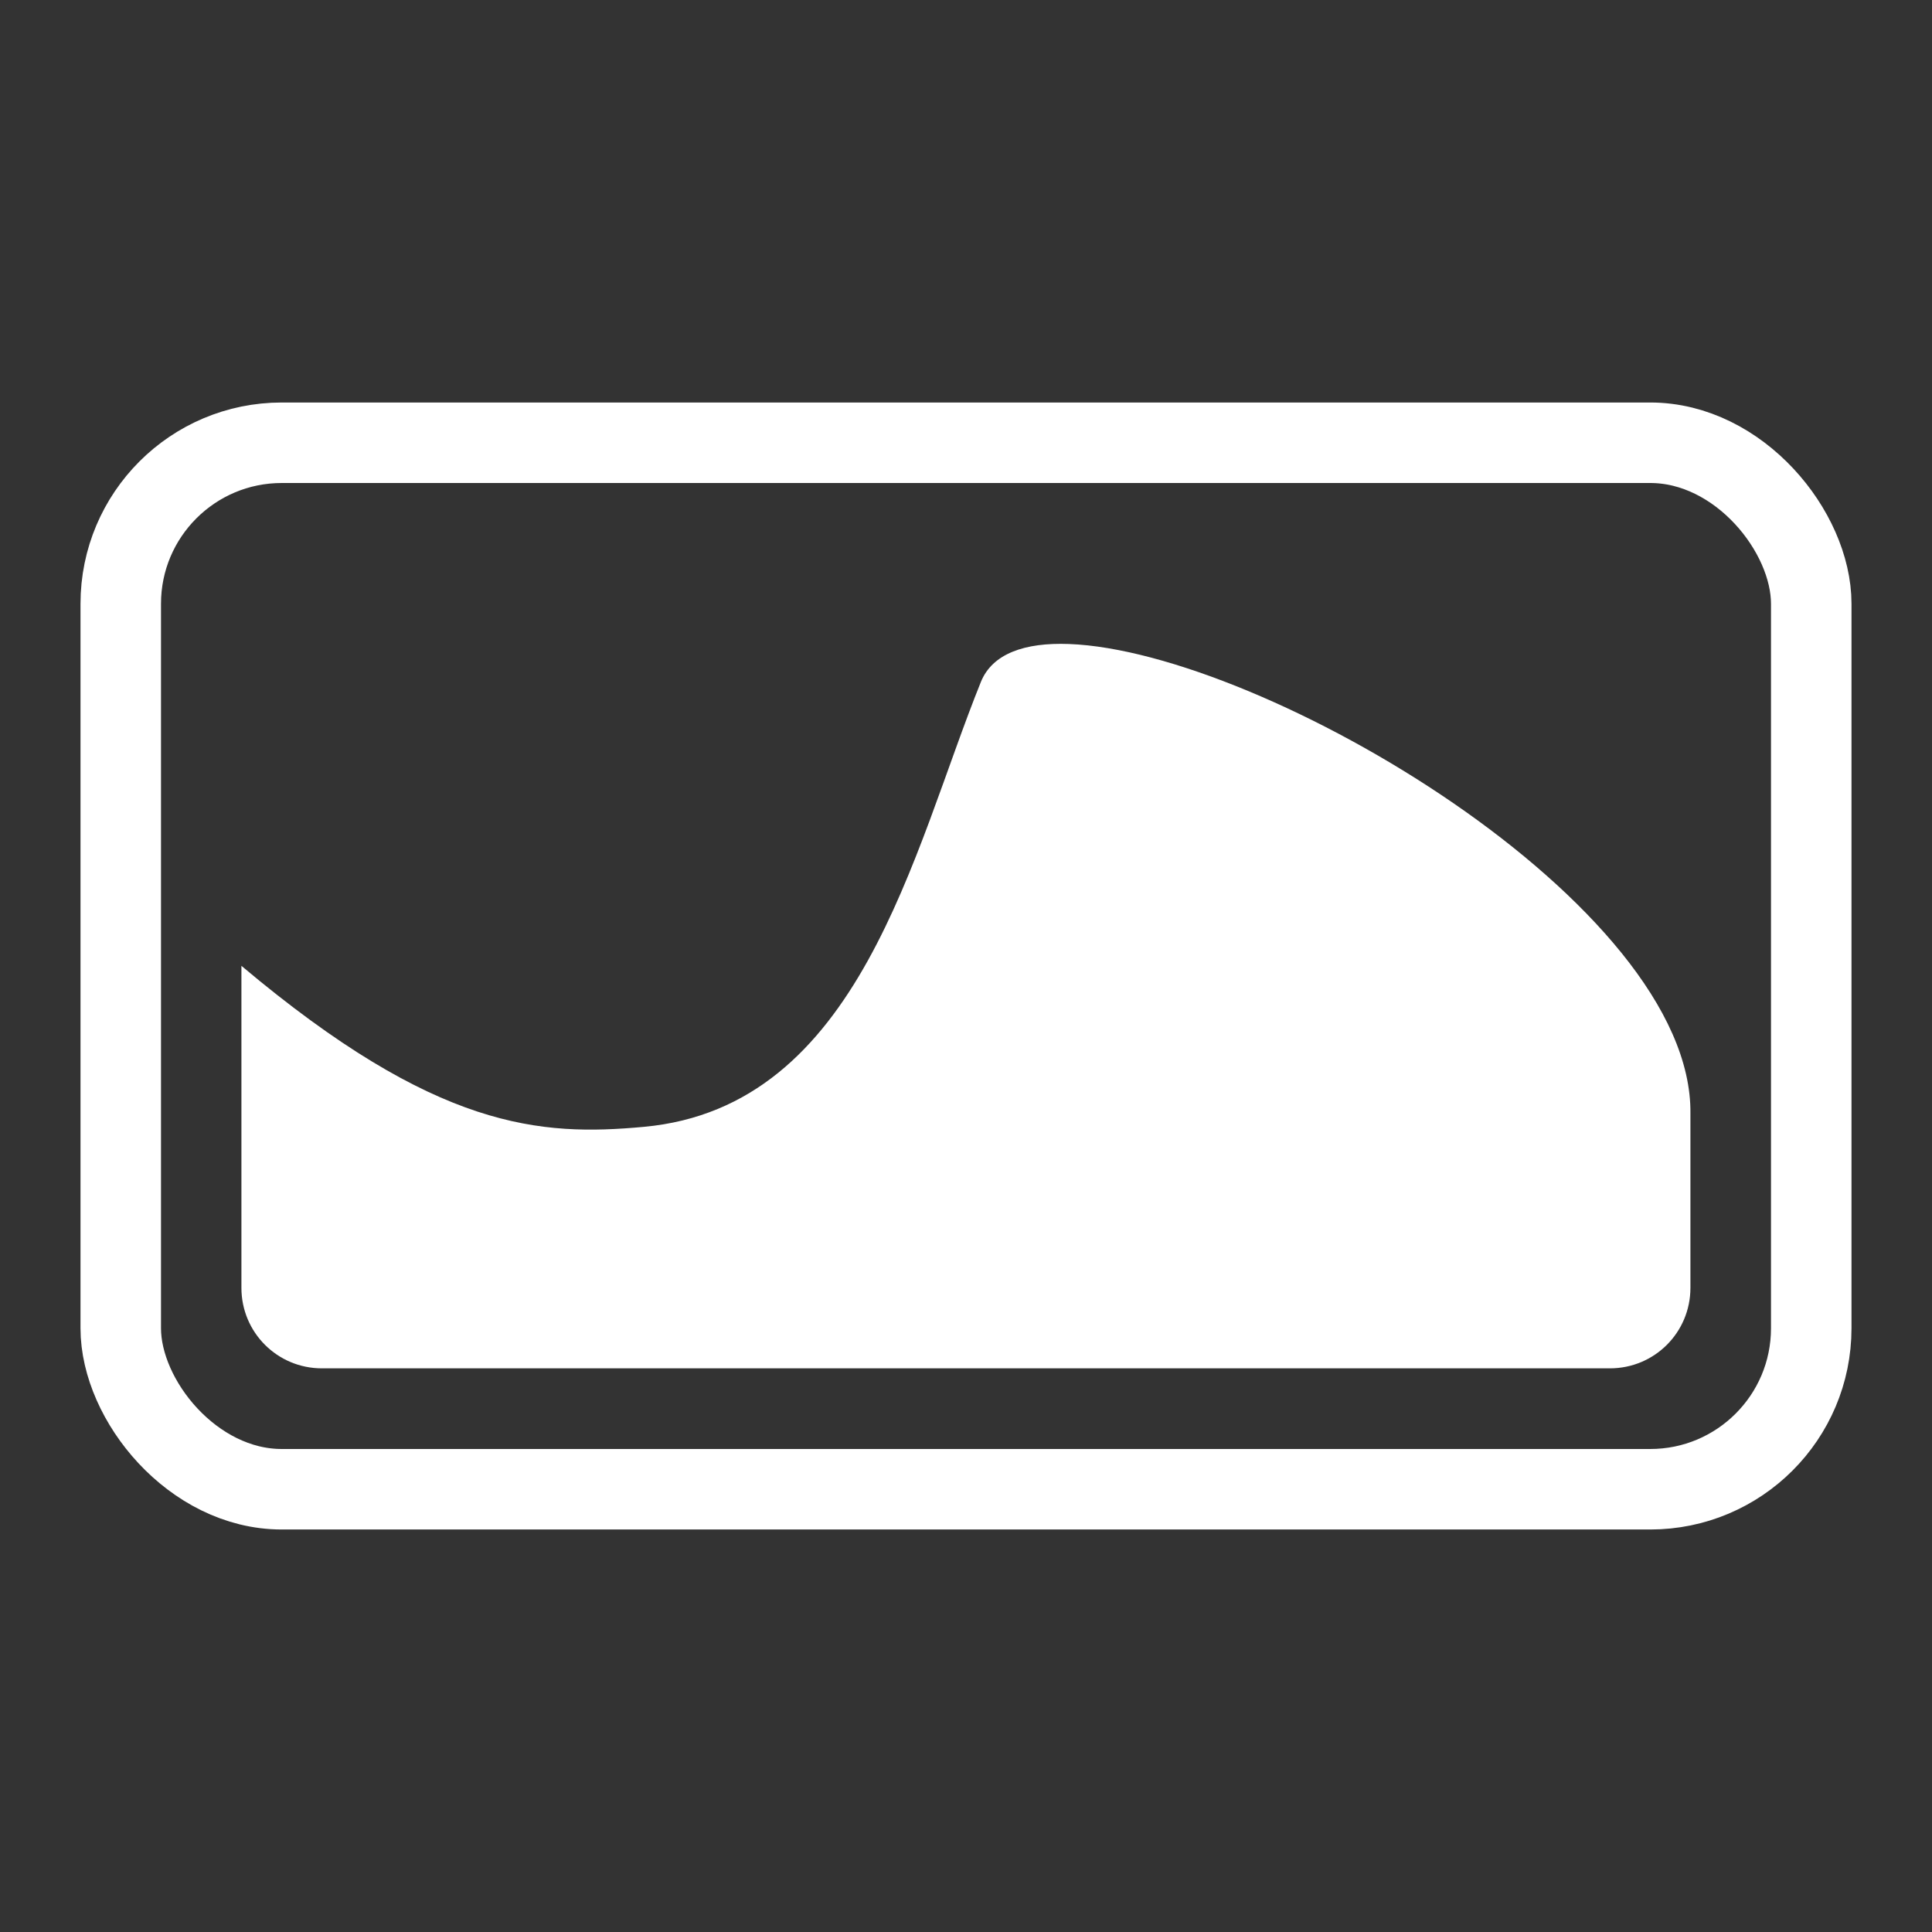 <?xml version="1.0" encoding="UTF-8" standalone="no"?>
<svg xmlns:rdf="http://www.w3.org/1999/02/22-rdf-syntax-ns#" xmlns="http://www.w3.org/2000/svg" height="24" width="24" version="1.1" xmlns:cc="http://creativecommons.org/ns#" xmlns:dc="http://purl.org/dc/elements/1.1/" viewBox="0 0 24 24">
<rect x="0" y="0" width="24" height="24" fill="#333333" stroke="none"/>
<g transform="translate(0 -1028.4)">
<rect stroke-linejoin="round" rx="2" ry="2" height="13" width="21" stroke="#fff" y="1033.9" x="1.5" fill="none"/>
<path d="m13.281 1036.4c-0.556-0.021-0.955 0.122-1.096 0.471-0.852 2.112-1.499 5.28-4.186 5.527-1.282 0.118-2.574 0.041-5-2v4c0 0.554 0.446 1 1 1h16c0.554 0 1-0.446 1-1v-2.164c0.032-2.596-5.311-5.744-7.719-5.834z" stroke-width="0" fill="#fff"/>
</g>
</svg>
